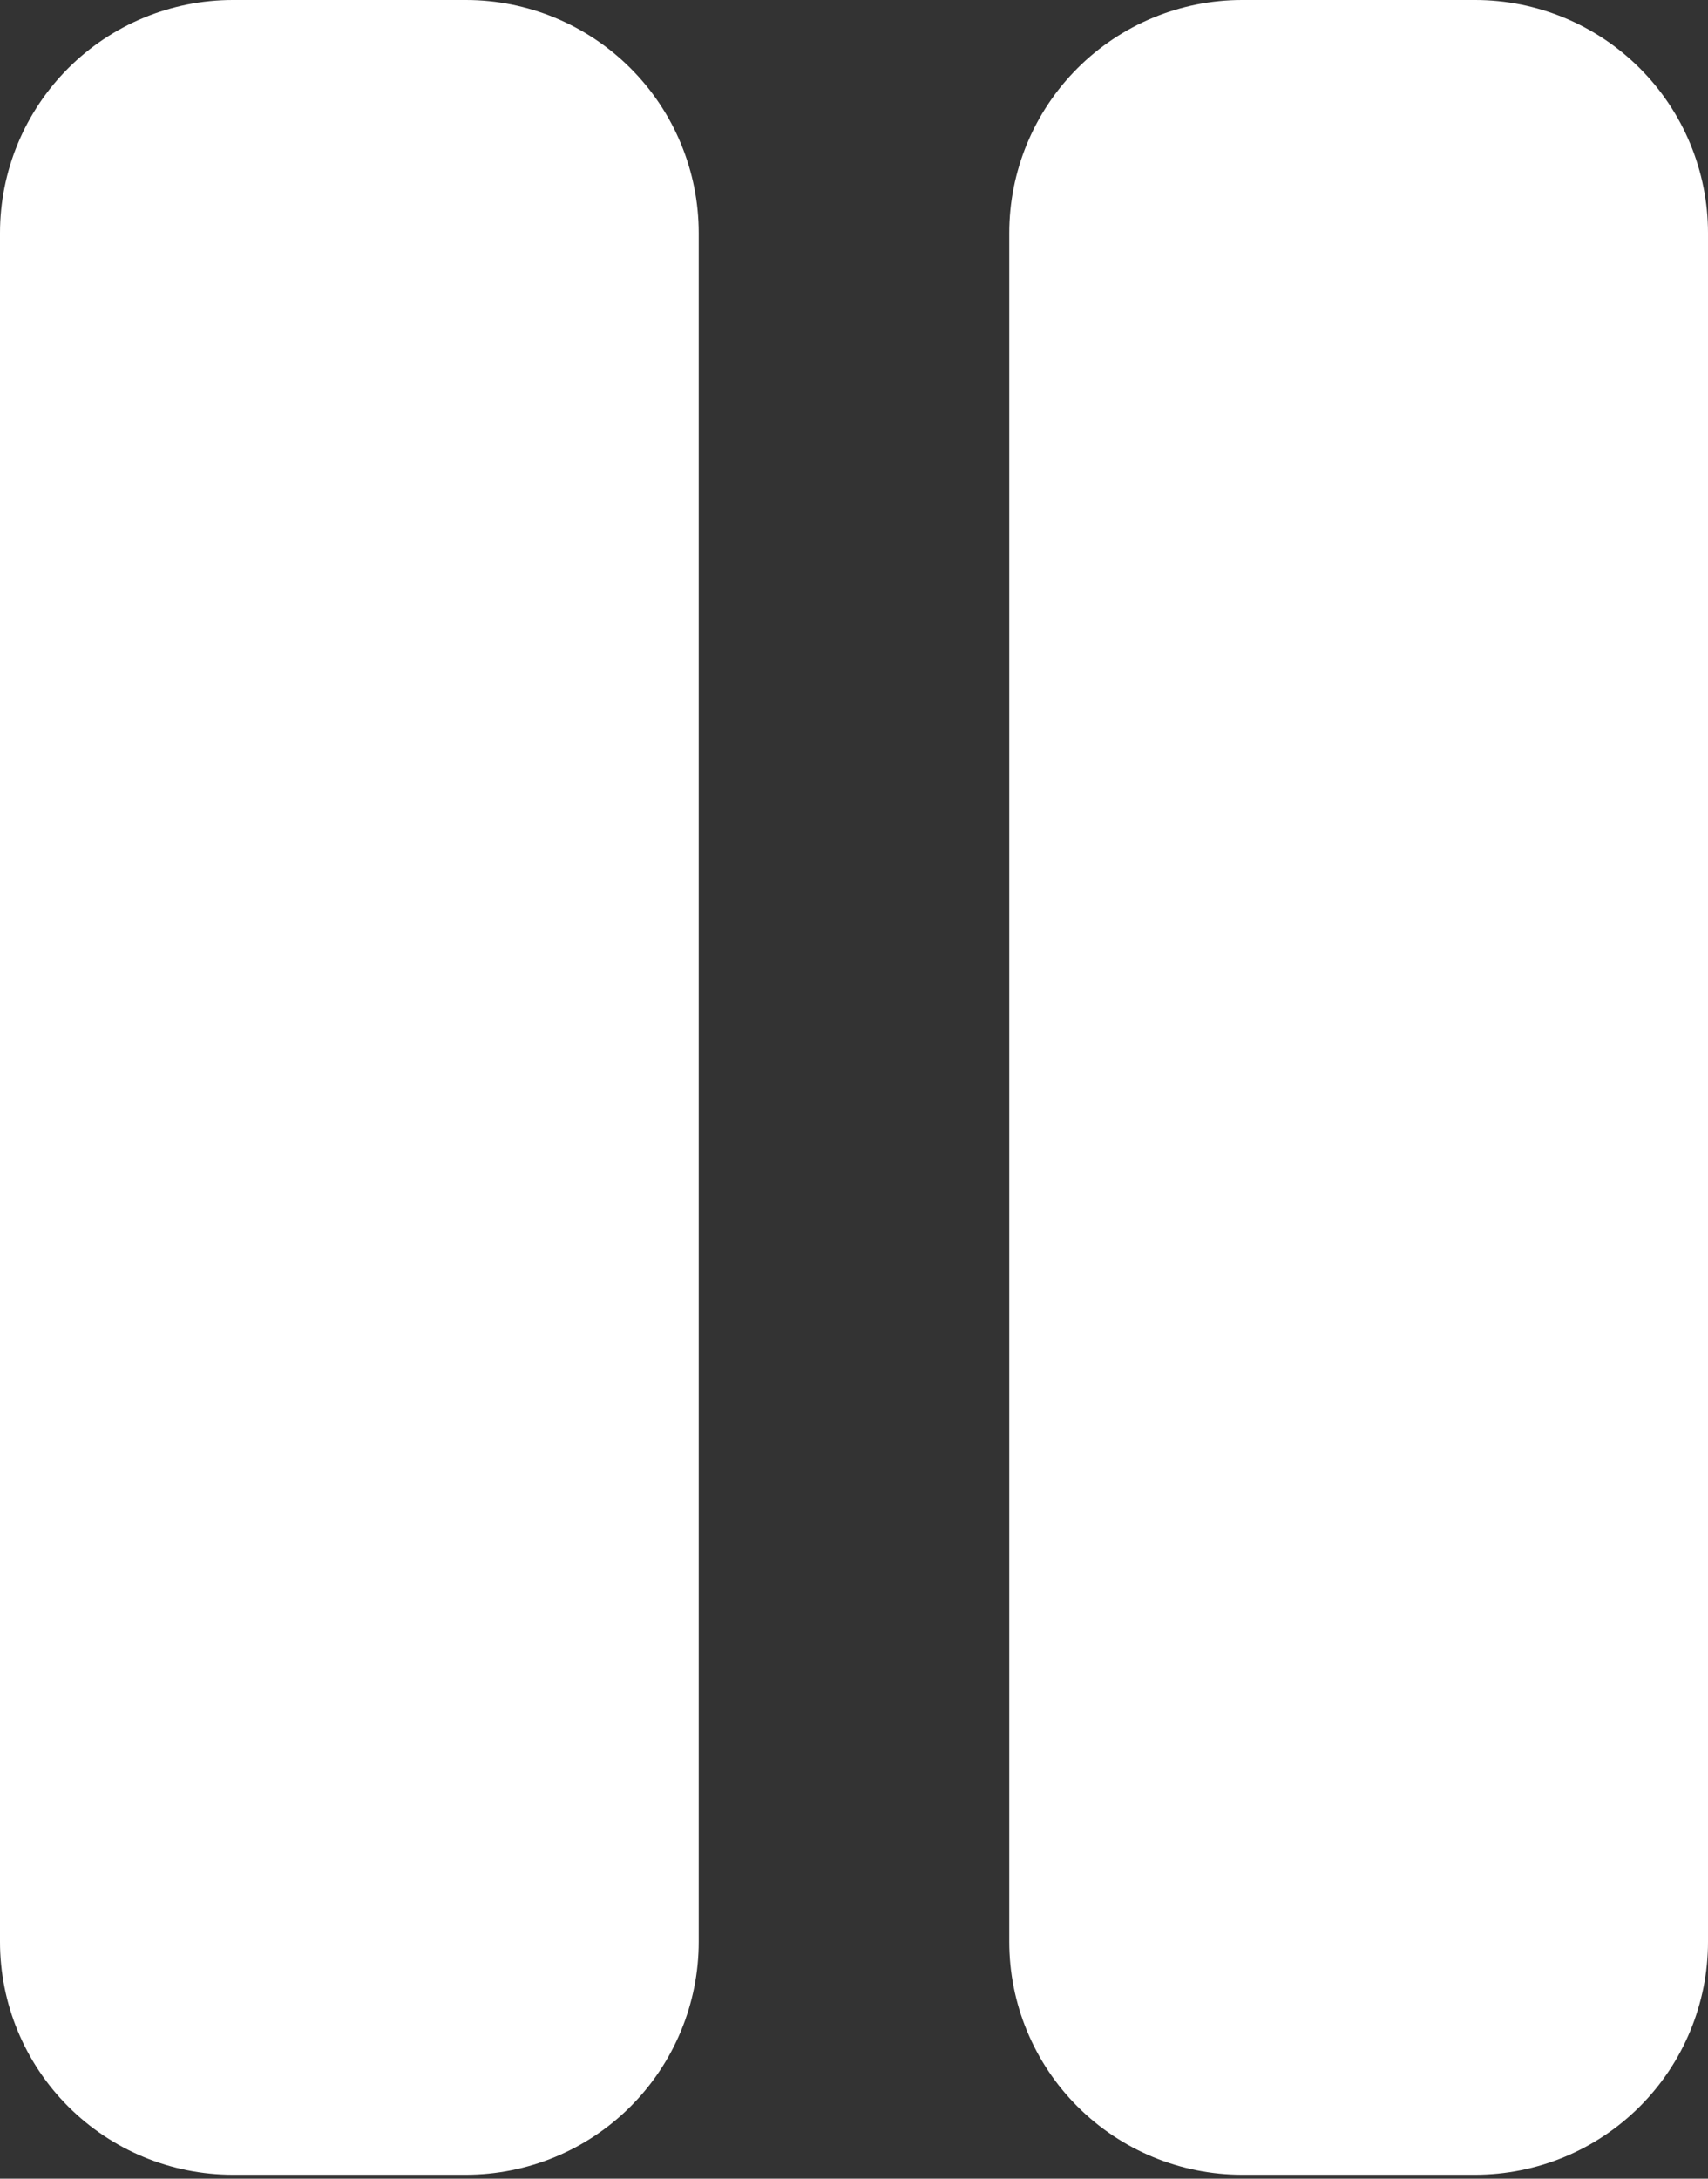 <svg width="200" height="255" viewBox="0 0 200 255" fill="none" xmlns="http://www.w3.org/2000/svg">
<rect x="0" y="0" width="200" height="255" fill="#333333" stroke="none"/>
<path d="M81.818 27.273V227.273C81.818 234.506 78.945 241.443 73.83 246.557C68.716 251.672 61.779 254.545 54.545 254.545H27.273C20.04 254.545 13.103 251.672 7.988 246.557C2.873 241.443 0 234.506 0 227.273V27.273C0 20.04 2.873 13.103 7.988 7.988C13.103 2.873 20.04 0 27.273 0H54.545C61.779 0 68.716 2.873 73.83 7.988C78.945 13.103 81.818 20.04 81.818 27.273ZM172.727 0H145.455C138.221 0 131.284 2.873 126.17 7.988C121.055 13.103 118.182 20.04 118.182 27.273V227.273C118.182 234.506 121.055 241.443 126.17 246.557C131.284 251.672 138.221 254.545 145.455 254.545H172.727C179.96 254.545 186.897 251.672 192.012 246.557C197.127 241.443 200 234.506 200 227.273V27.273C200 20.04 197.127 13.103 192.012 7.988C186.897 2.873 179.96 0 172.727 0Z" fill="white"/>
</svg>
